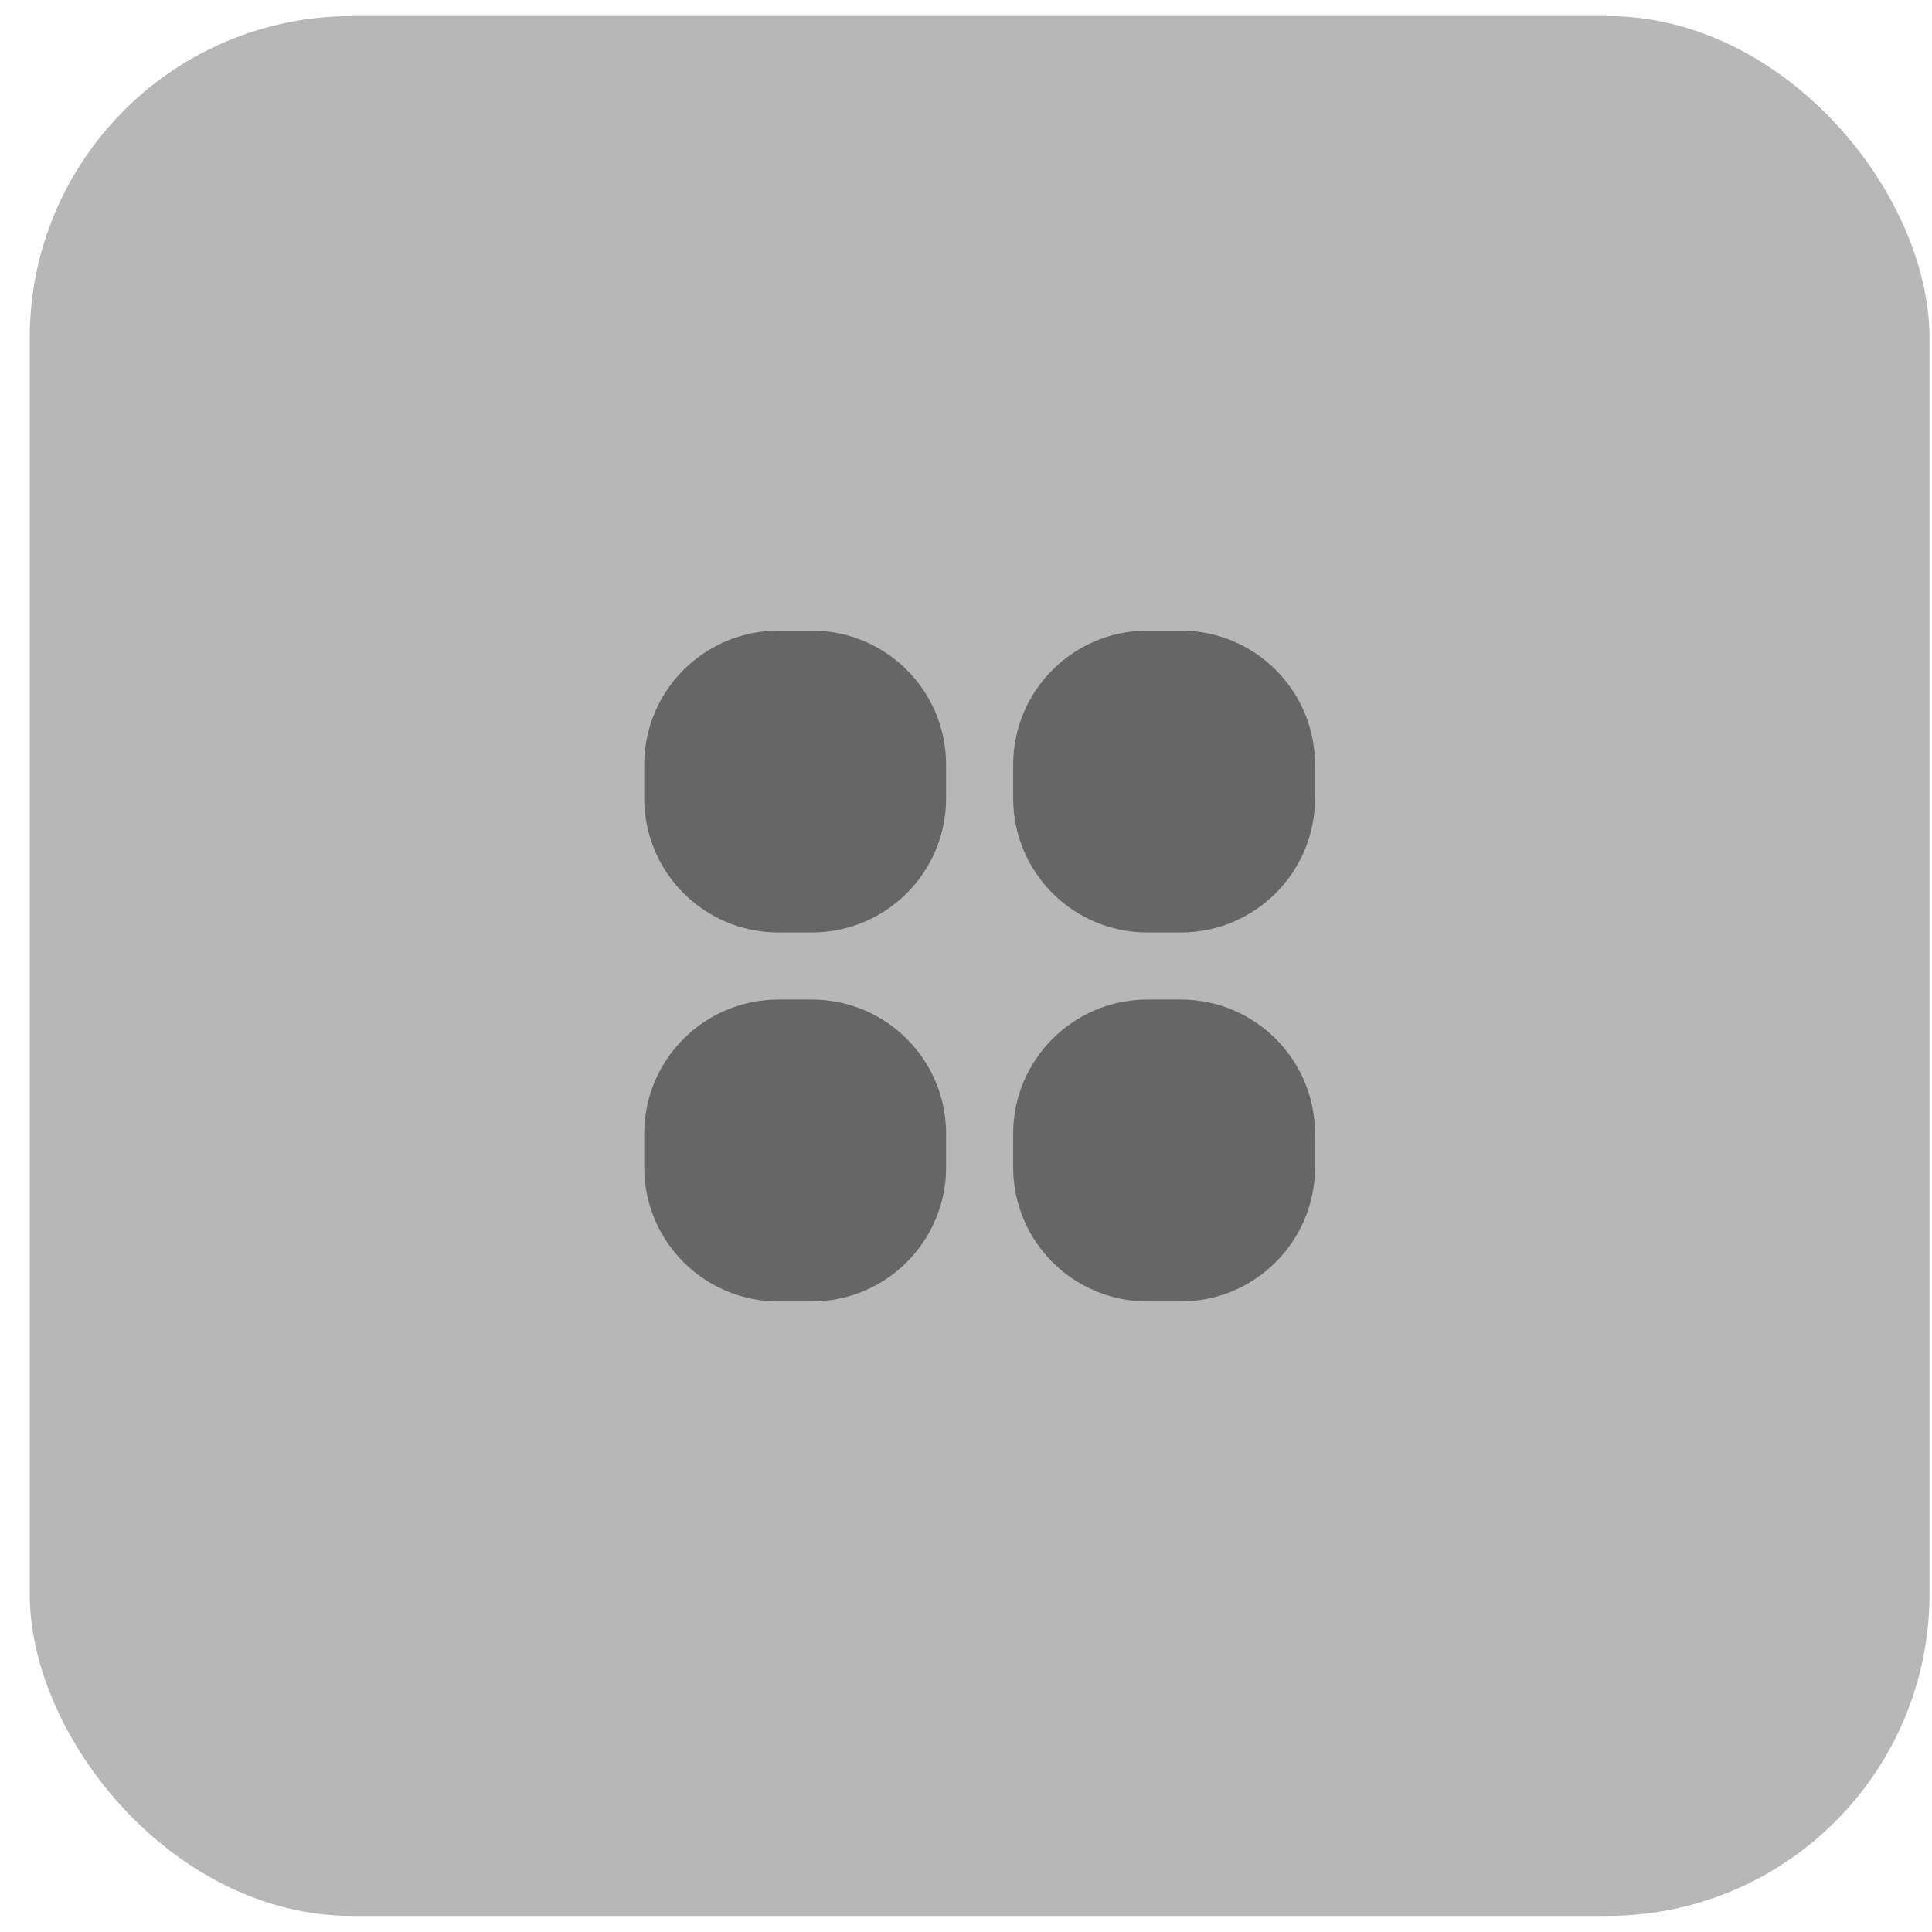 <svg width="60" height="60" viewBox="0 0 60 60" fill="none" xmlns="http://www.w3.org/2000/svg">
<rect x="0.923" y="0.5" width="59" height="59" rx="10" fill="#B7B7B7"/>
<path fill-rule="evenodd" clip-rule="evenodd" d="M24.174 19.584C21.872 19.584 20.007 21.45 20.007 23.751V24.792C20.007 27.093 21.872 28.959 24.174 28.959H25.215C27.516 28.959 29.382 27.093 29.382 24.792V23.751C29.382 21.45 27.516 19.584 25.215 19.584H24.174ZM35.632 19.584C33.331 19.584 31.465 21.45 31.465 23.751V24.792C31.465 27.093 33.331 28.959 35.632 28.959H36.673C38.975 28.959 40.84 27.093 40.84 24.792V23.751C40.84 21.45 38.975 19.584 36.673 19.584H35.632ZM24.174 31.042C21.872 31.042 20.007 32.908 20.007 35.209V36.251C20.007 38.552 21.872 40.417 24.174 40.417H25.215C27.516 40.417 29.382 38.552 29.382 36.251V35.209C29.382 32.908 27.516 31.042 25.215 31.042H24.174ZM35.632 31.042C33.331 31.042 31.465 32.908 31.465 35.209V36.251C31.465 38.552 33.331 40.417 35.632 40.417H36.673C38.975 40.417 40.84 38.552 40.84 36.251V35.209C40.84 32.908 38.975 31.042 36.673 31.042H35.632Z" fill="#666666"/>
</svg>
